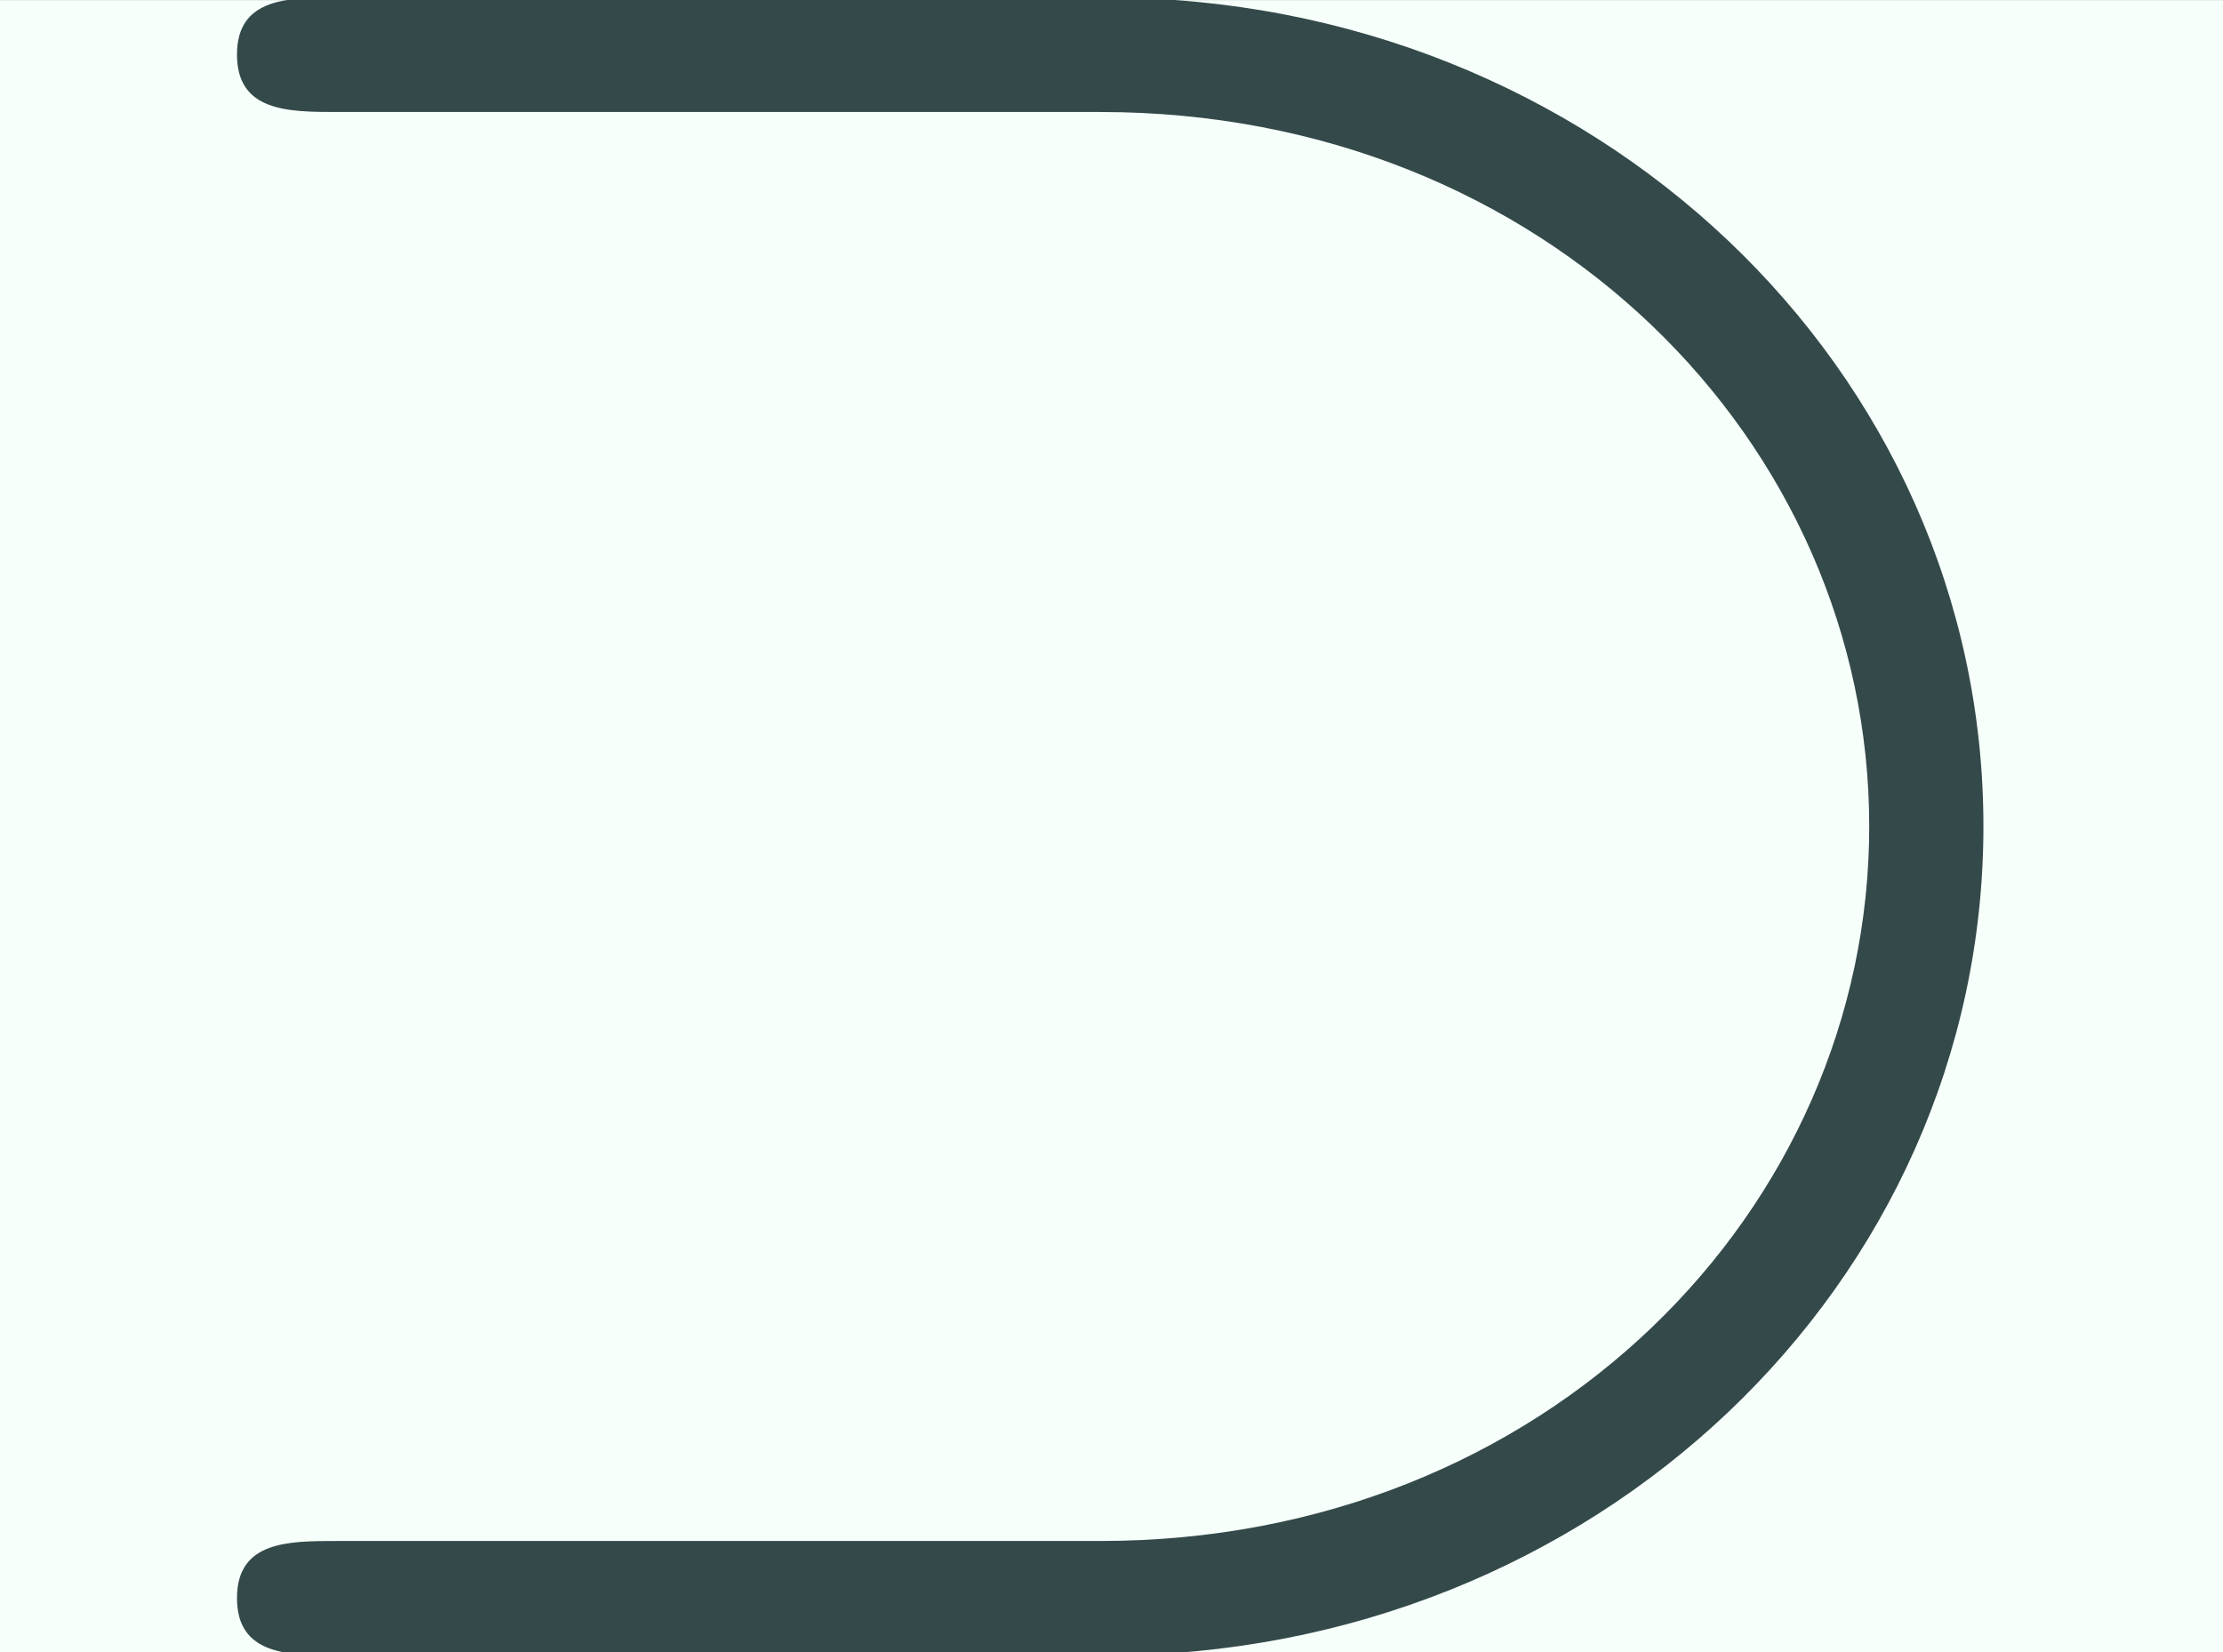<?xml version='1.0' encoding='UTF-8'?>
<!-- This file was generated by dvisvgm 2.14 -->
<svg version='1.1' xmlns='http://www.w3.org/2000/svg' xmlns:xlink='http://www.w3.org/1999/xlink' width='12.73pt' height='9.463pt' viewBox='-23.881 19.671 12.73 9.463'>
<rect x="-23.881" y="19.671" width="12.73" height="9.463" fill="#808080" stroke="none"/>
<defs>
<path id='g0-27' d='M3.836-4.981C5.39-4.981 6.516-3.826 6.516-2.491S5.39 0 3.836 0H1.176C1.006 0 .827 0 .827 .199S1.006 .399 1.176 .399H3.856C5.559 .399 6.914-.897 6.914-2.491S5.559-5.38 3.856-5.38H1.176C1.006-5.38 .827-5.38 .827-5.181S1.006-4.981 1.176-4.981H3.836Z'/>
</defs>
<g id='page1' transform='matrix(1.643 0 0 1.643 0 0)'>
<rect x='-14.536' y='11.973' width='7.749' height='5.76' fill='#f6fff9'/>
<g fill='#34494a'>
<use x='-14.536' y='17.344' xlink:href='#g0-27'/>
</g>
</g>
</svg>